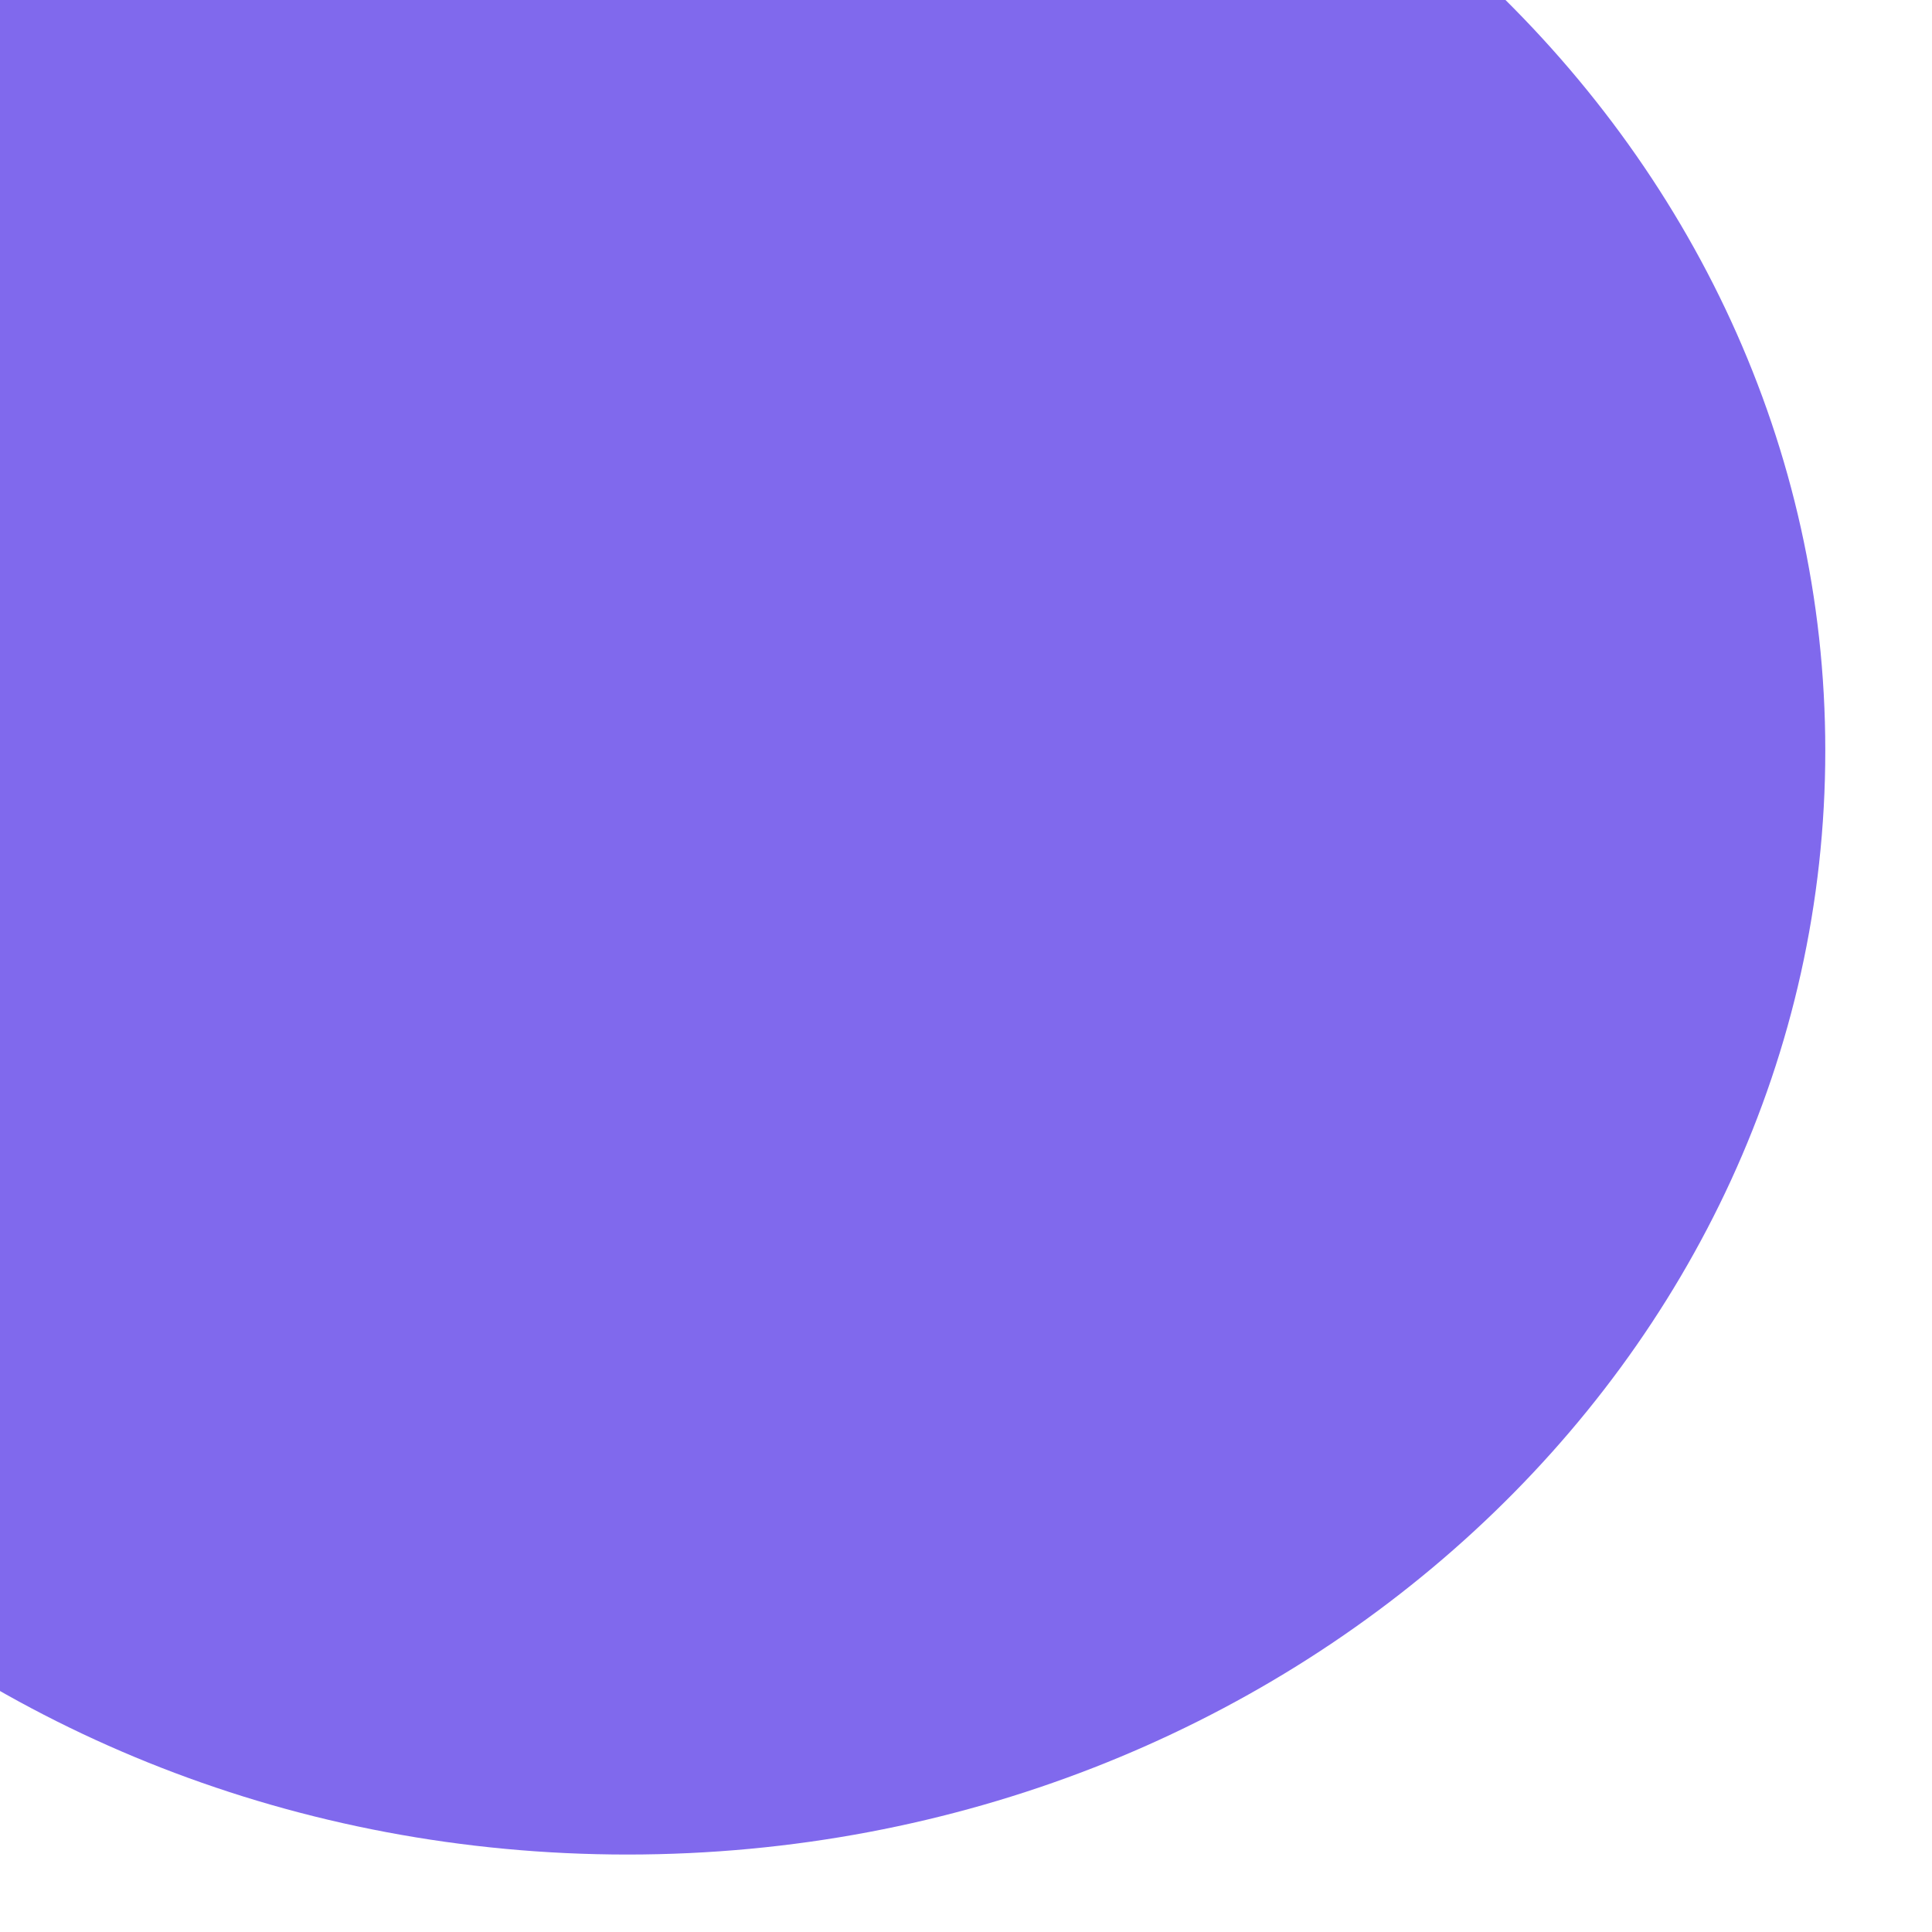<?xml version="1.0" encoding="UTF-8" standalone="no"?>
<!DOCTYPE svg PUBLIC "-//W3C//DTD SVG 1.1//EN" "http://www.w3.org/Graphics/SVG/1.1/DTD/svg11.dtd">
<svg version="1.1" xmlns="http://www.w3.org/2000/svg" xmlns:xlink="http://www.w3.org/1999/xlink" preserveAspectRatio="xMidYMid meet" viewBox="0 0 640 640" width="640" height="640"><defs><path d="M324.07 -63.92C385.27 -63.92 434.88 -14.31 434.88 46.9C434.88 113.38 434.88 202.03 434.88 268.52C434.88 329.72 385.27 379.34 324.07 379.34C248.49 379.34 132.56 379.34 56.98 379.34C-4.22 379.34 -53.84 329.72 -53.84 268.52C-53.84 202.03 -53.84 113.38 -53.84 46.9C-53.84 -14.31 -4.22 -63.92 56.98 -63.92C132.56 -63.92 248.49 -63.92 324.07 -63.92Z" id="bA8RldPcL"></path><path d="M604.65 248.64C604.65 450.47 426.84 614.34 207.82 614.34C-11.2 614.34 -189.01 450.47 -189.01 248.64C-189.01 46.81 -11.2 -117.06 207.82 -117.06C426.84 -117.06 604.65 46.81 604.65 248.64Z" id="a1mBDgQRbI"></path></defs><g><g><g><use xlink:href="#bA8RldPcL" opacity="1" fill="#40796d" fill-opacity="1"></use></g><g><use xlink:href="#a1mBDgQRbI" opacity="1" fill="#8069ed" fill-opacity="1"></use></g></g></g></svg>